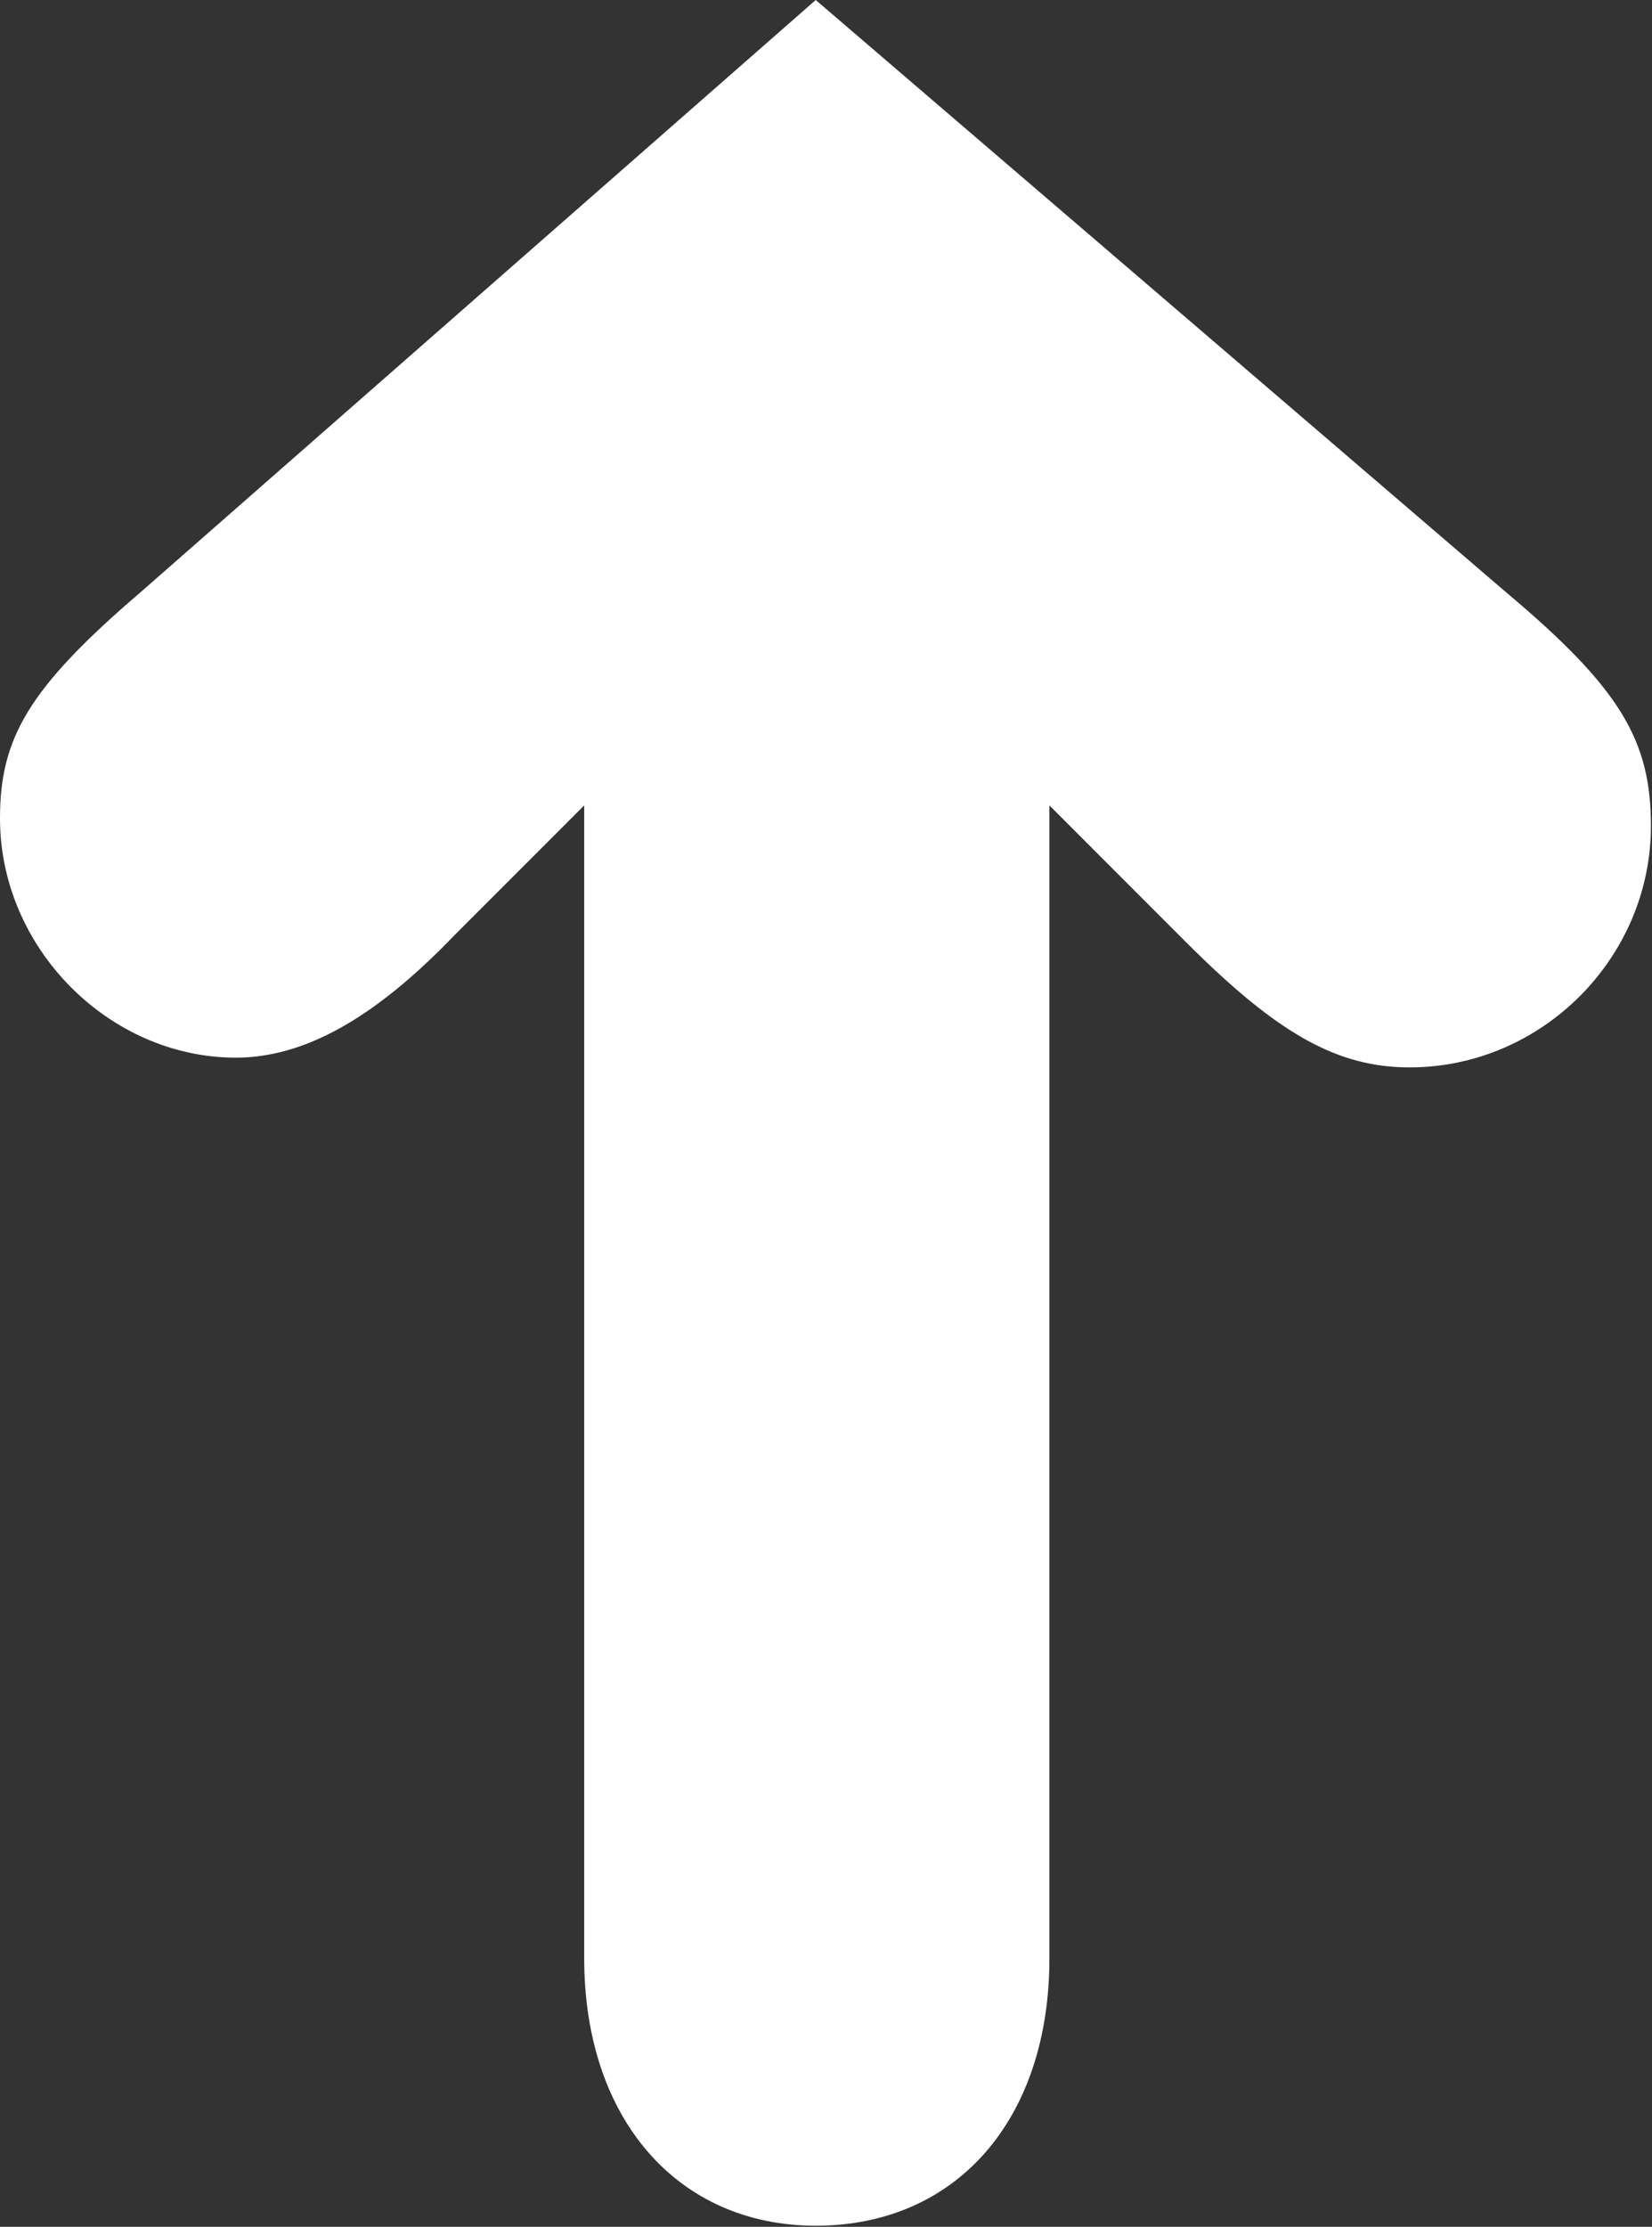 <?xml version="1.0" encoding="utf-8"?>
<!-- Generator: Adobe Illustrator 27.3.1, SVG Export Plug-In . SVG Version: 6.00 Build 0)  -->
<svg version="1.1" id="Vrstva_1" xmlns="http://www.w3.org/2000/svg" xmlns:xlink="http://www.w3.org/1999/xlink" x="0px" y="0px"
	 viewBox="0 0 15.27 20.57" style="enable-background:new 0 0 15.27 20.57;" xml:space="preserve">
<rect x="0" y="0" width="15.27" height="20.57" fill="#333333" stroke="none"/>
<style type="text/css">
	.st0{fill:#FFFFFF;}
</style>
<g>
	<path class="st0" d="M9.7,17.59v0.5c0,1.49-0.86,2.47-2.16,2.47c-1.27,0-2.14-0.98-2.14-2.47v-0.5V7.44l-1.2,1.2
		C3.46,9.41,2.81,9.77,2.18,9.77C1.01,9.77,0,8.76,0,7.56c0-0.74,0.26-1.2,1.3-2.09L7.54,0l6.38,5.47c1.06,0.89,1.34,1.37,1.34,2.16
		c0,1.22-1.01,2.23-2.23,2.23c-0.67,0-1.22-0.31-2.06-1.15L9.7,7.44V17.59z"/>
</g>
</svg>
